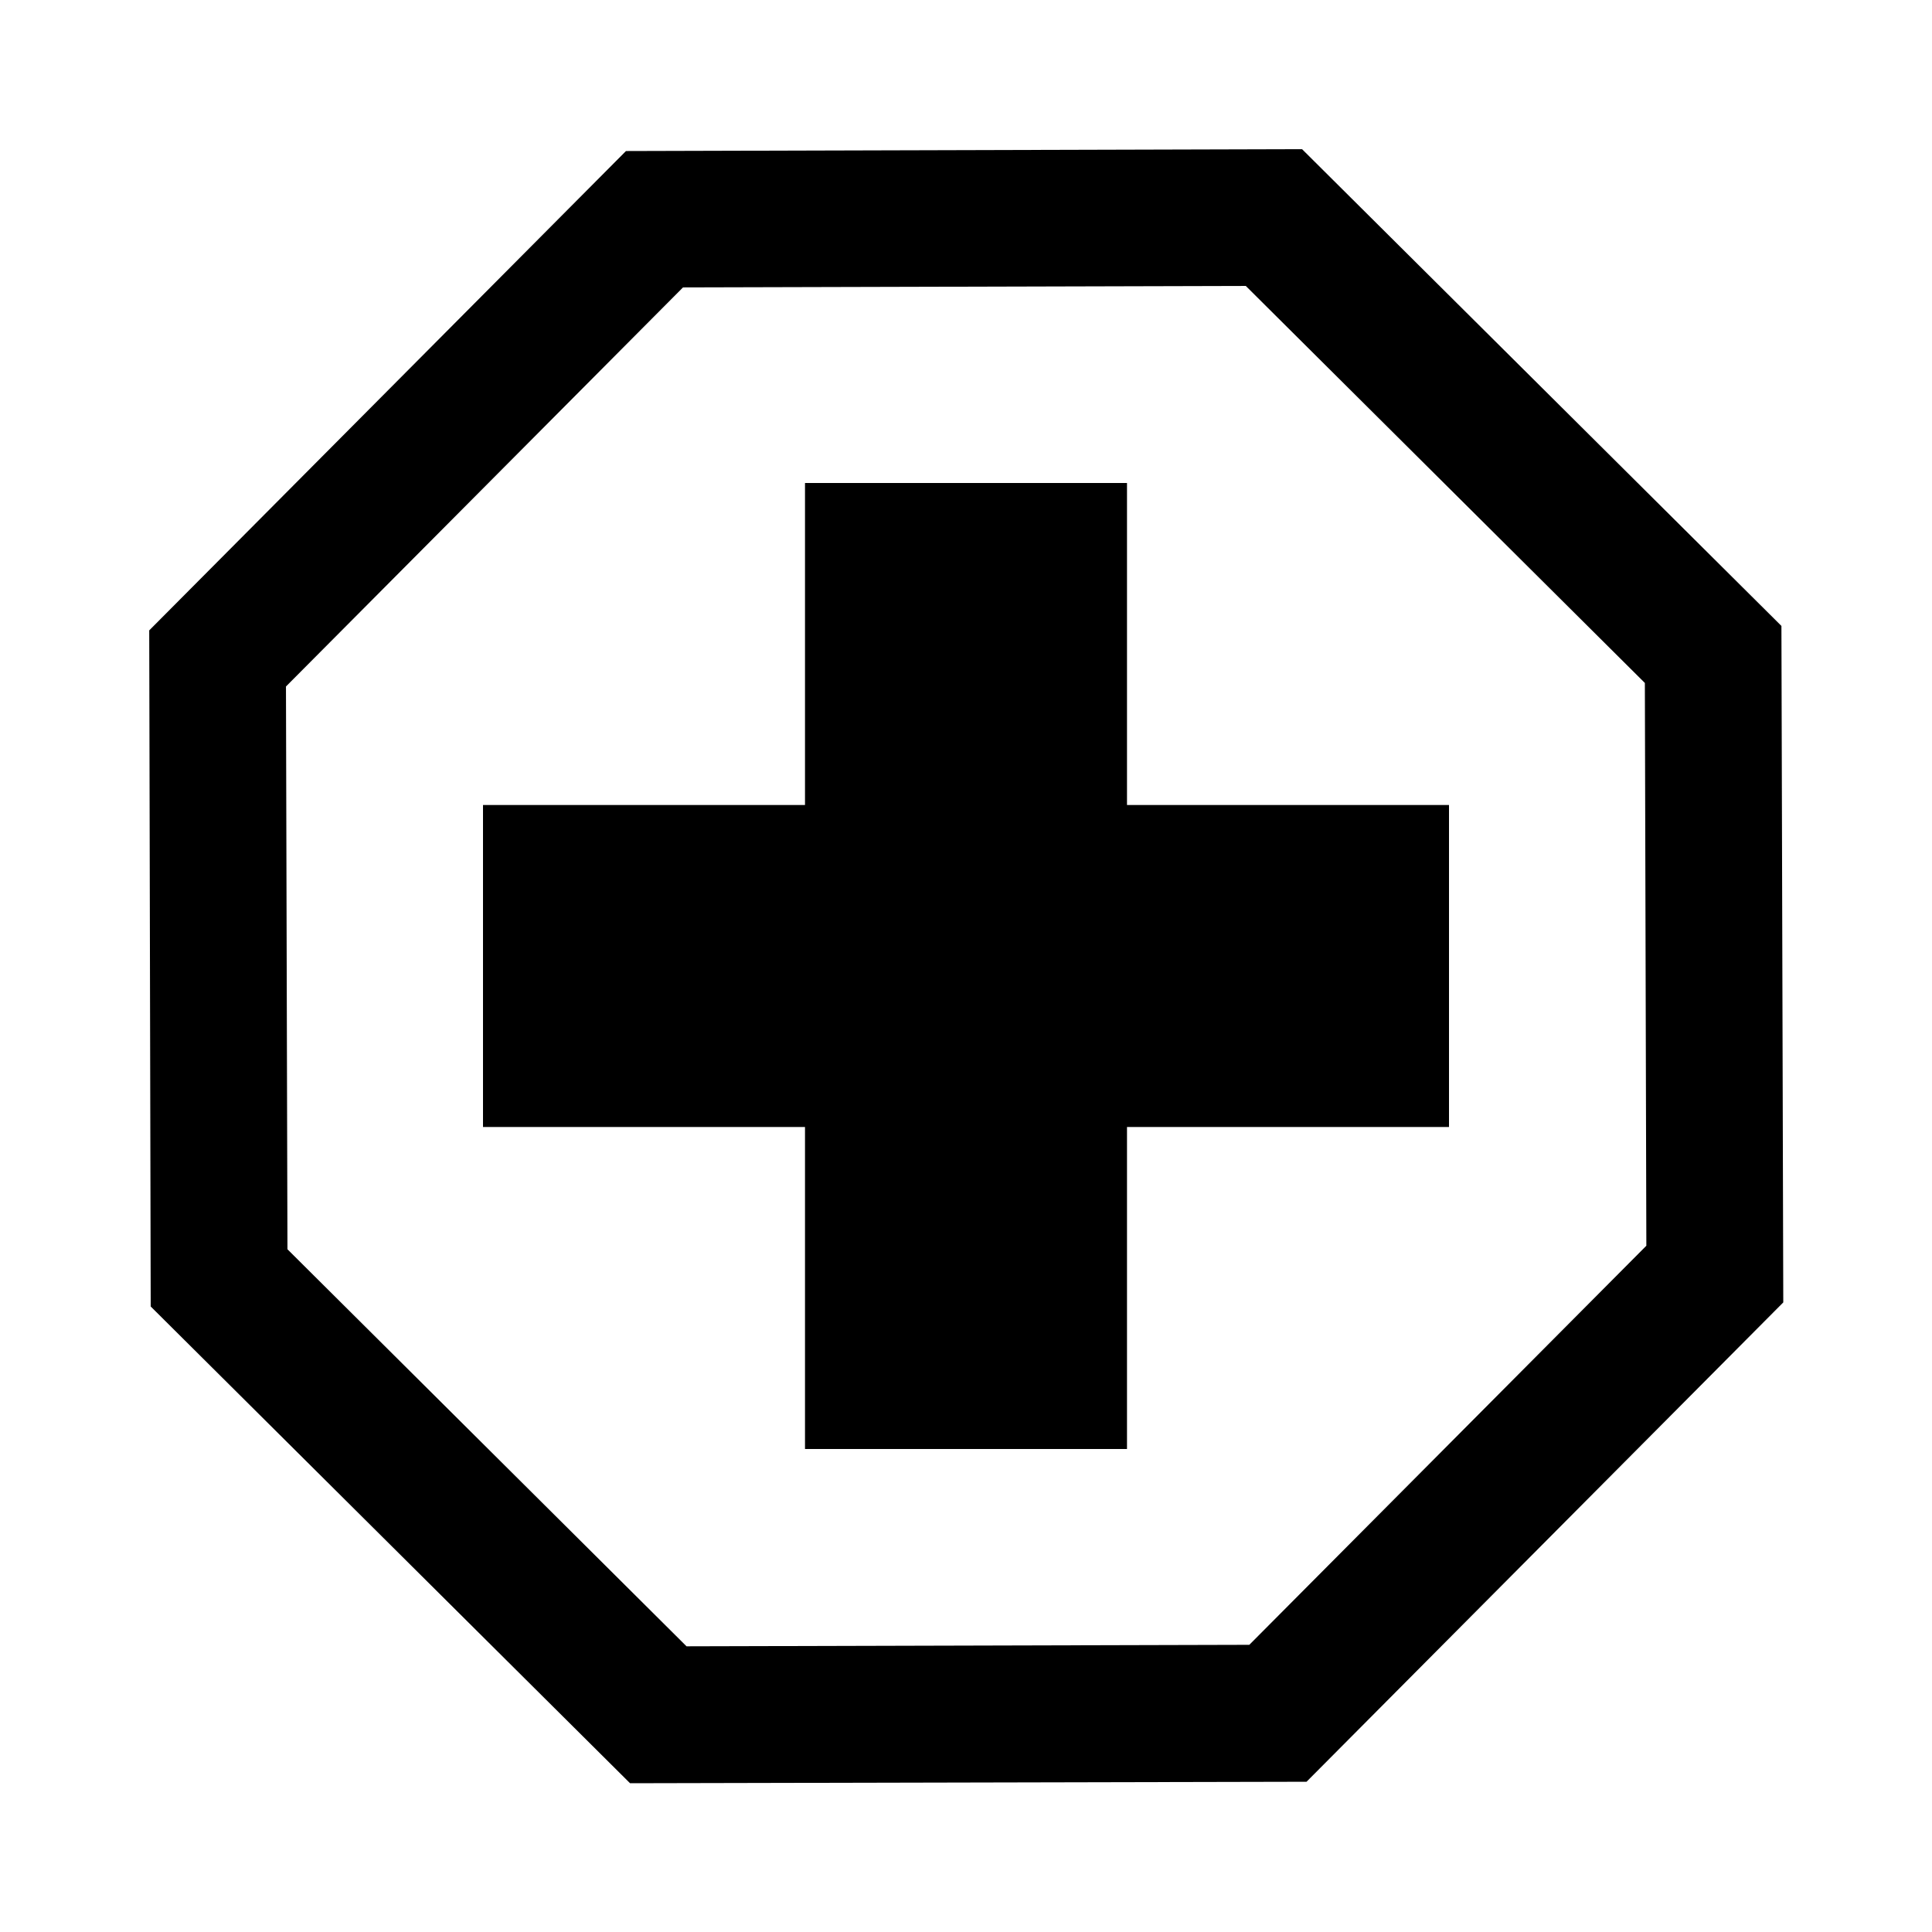 <?xml version="1.0" encoding="UTF-8" standalone="no"?>
<svg
   viewBox="0 0 24 24"
   version="1.1"
   id="svg1"
   sodipodi:docname="temp.svg"
   inkscape:version="1.3.2 (091e20e, 2023-11-25, custom)"
   xmlns:inkscape="http://www.inkscape.org/namespaces/inkscape"
   xmlns:sodipodi="http://sodipodi.sourceforge.net/DTD/sodipodi-0.dtd"
   xmlns="http://www.w3.org/2000/svg"
   xmlns:svg="http://www.w3.org/2000/svg">
  <defs
     id="defs1" />
  <sodipodi:namedview
     id="namedview1"
     pagecolor="#ffffff"
     bordercolor="#111111"
     borderopacity="1"
     inkscape:showpageshadow="0"
     inkscape:pageopacity="0"
     inkscape:pagecheckerboard="1"
     inkscape:deskcolor="#d1d1d1"
     inkscape:zoom="11.313709"
     inkscape:cx="13.12567"
     inkscape:cy="16.396038"
     inkscape:window-width="1366"
     inkscape:window-height="697"
     inkscape:window-x="-8"
     inkscape:window-y="-8"
     inkscape:window-maximized="1"
     inkscape:current-layer="svg1" />
  <path
     d="M 18,14 H 14 V 18 H 10 V 14 H 6 V 10 H 10 V 6 h 4 V 10 H 18"
     id="path1"
     style="stroke-width:1" />
  <path
     style="color:#000000;stroke-linecap:square;stroke-dashoffset:7;paint-order:fill markers stroke;stroke-width:1;stroke-dasharray:none"
     d="m -28.994,-32.191 -3.639,0.01 -2.566,2.58 0.008,3.639 2.58,2.566 3.641,-0.008 2.566,-2.58 -0.01,-3.641 z m -0.303,0.736 2.148,2.137 0.008,3.029 -2.137,2.148 -3.029,0.008 -2.148,-2.137 -0.008,-3.029 2.137,-2.148 z"
     id="path2"
     transform="matrix(2.308,0,0,2.308,83.093,76.15)" />
</svg>
